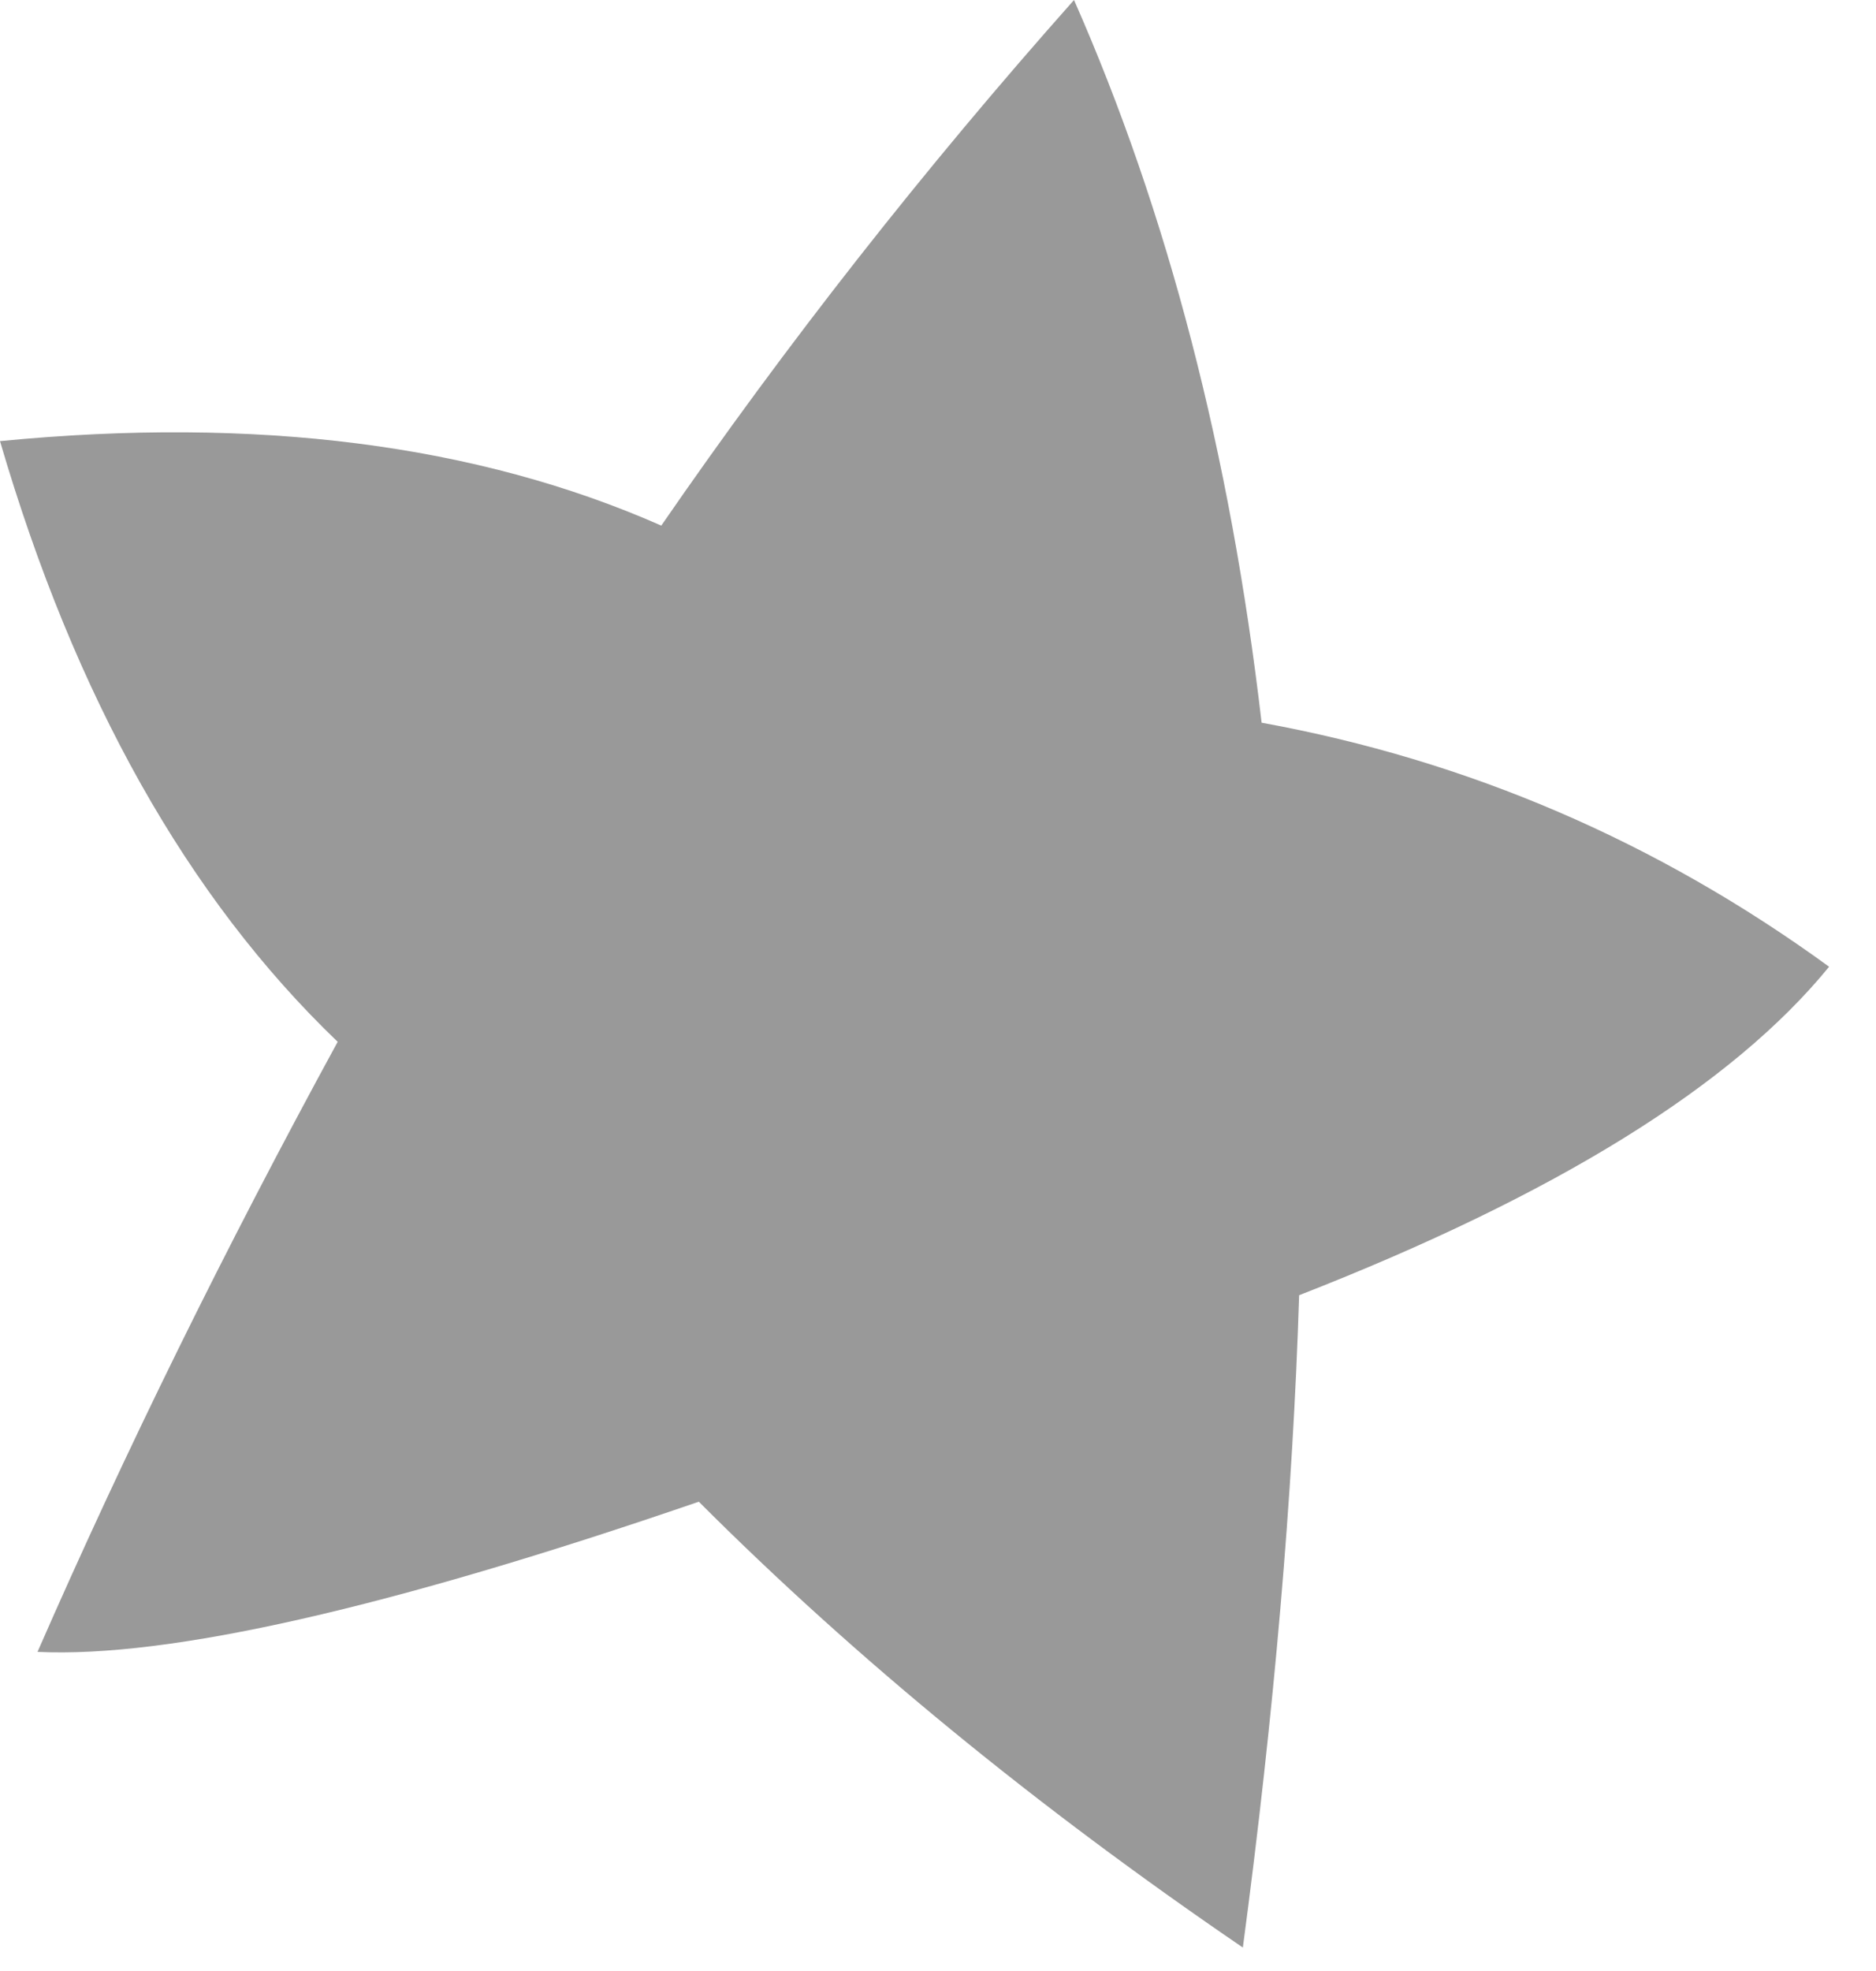 <?xml version="1.0" encoding="utf-8"?>
<svg version="1.1" id="Layer_1"
xmlns="http://www.w3.org/2000/svg"
xmlns:xlink="http://www.w3.org/1999/xlink"
width="20px" height="21px"
xml:space="preserve">
<g id="PathID_2983" transform="matrix(1, 0, 0, 1, 0, 0)">
<path style="fill:#999999;fill-opacity:1" d="M13.45 7.7Q16.75 8.3 19.5 10.3Q17.95 12.2 13.85 13.8Q13.75 17 13.25 20.75Q9.95 18.5 7.45 16Q2.5 17.7 0.4 17.6Q1.8 14.4 3.6 11.1Q1.2 8.8 0 4.7Q4.1 4.3 7.05 5.6Q9.05 2.7 11.45 0Q12.95 3.4 13.45 7.7" />
</g>
</svg>
